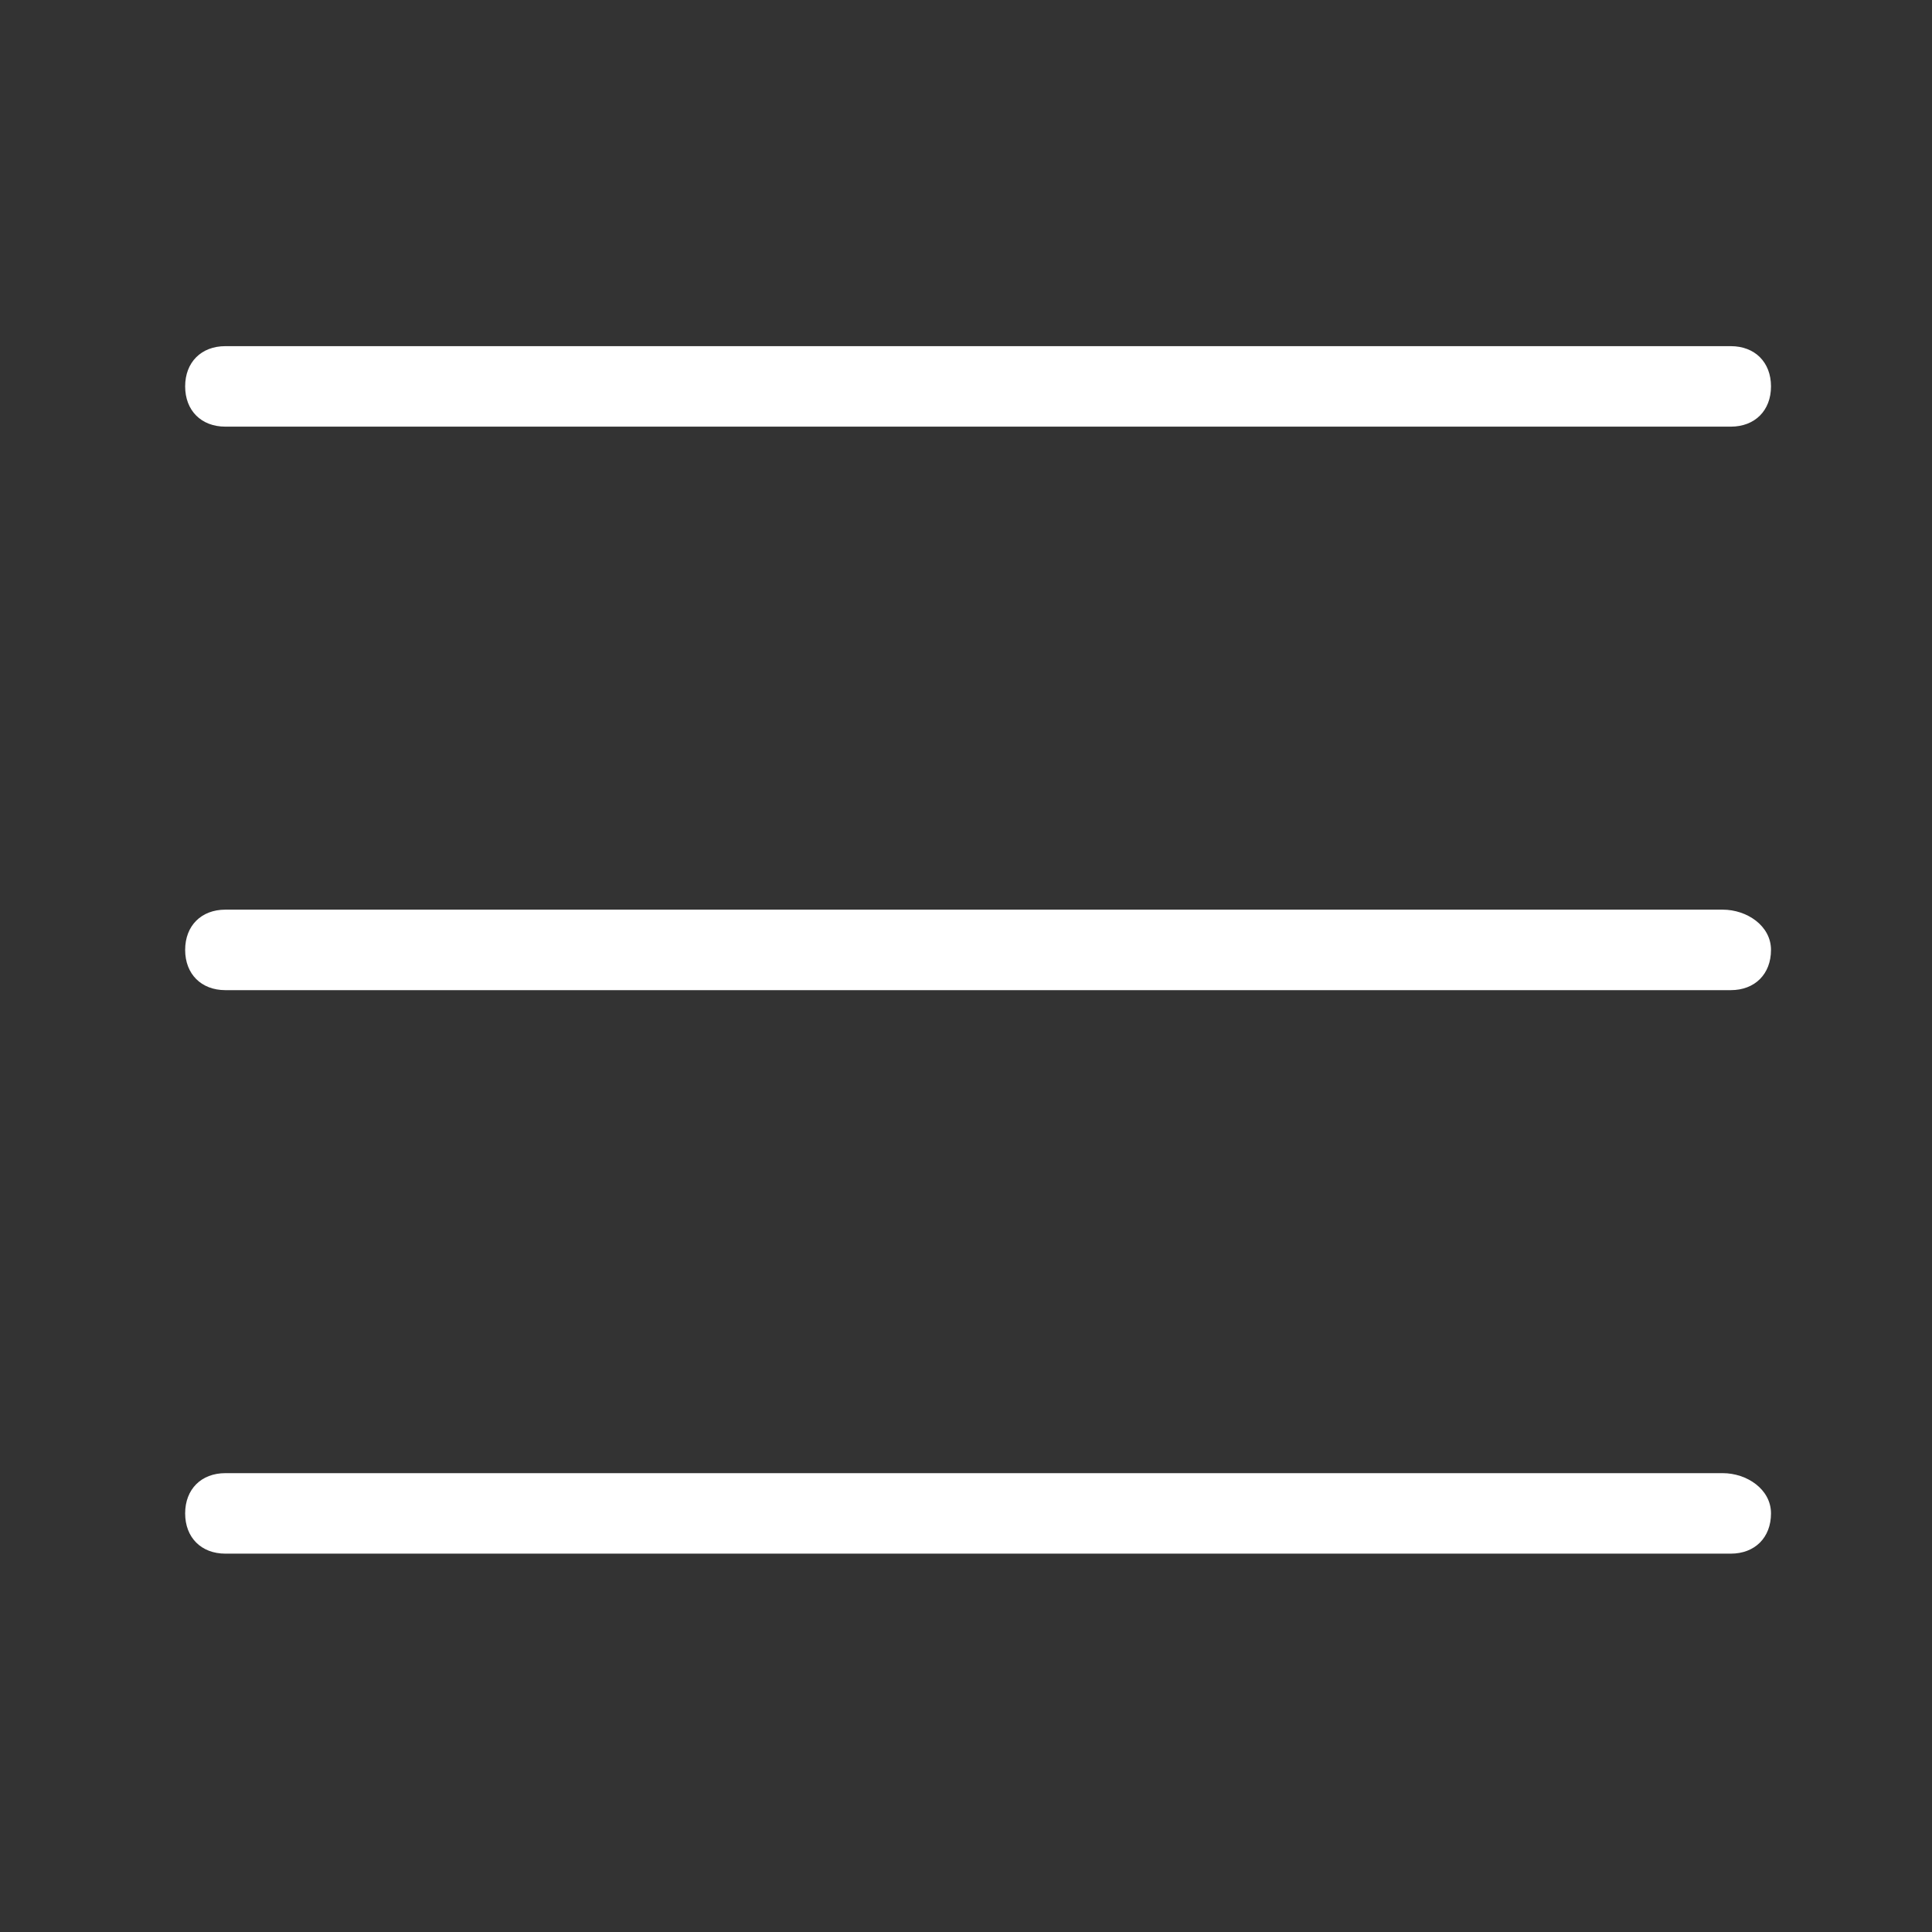 <?xml version="1.0" standalone="no"?><!DOCTYPE svg PUBLIC "-//W3C//DTD SVG 1.1//EN" "http://www.w3.org/Graphics/SVG/1.1/DTD/svg11.dtd"><svg class="icon" width="32px" height="32.00px" viewBox="0 0 1024 1024" version="1.1" xmlns="http://www.w3.org/2000/svg"><rect x="0" y="0" width="1024" height="1024" fill="#333333" stroke="none"/><path d="M119.467 226.133h797.867c12.8 0 21.333-8.533 21.333-21.333s-8.533-21.333-21.333-21.333H119.467c-12.8 0-21.333 8.533-21.333 21.333s8.533 21.333 21.333 21.333zM913.067 482.133H119.467c-12.8 0-21.333 8.533-21.333 21.333s8.533 21.333 21.333 21.333h797.867c12.8 0 21.333-8.533 21.333-21.333s-12.8-21.333-25.6-21.333zM913.067 780.8H119.467c-12.8 0-21.333 8.533-21.333 21.333s8.533 21.333 21.333 21.333h797.867c12.8 0 21.333-8.533 21.333-21.333s-12.8-21.333-25.6-21.333z" fill="#ffffff" /></svg>